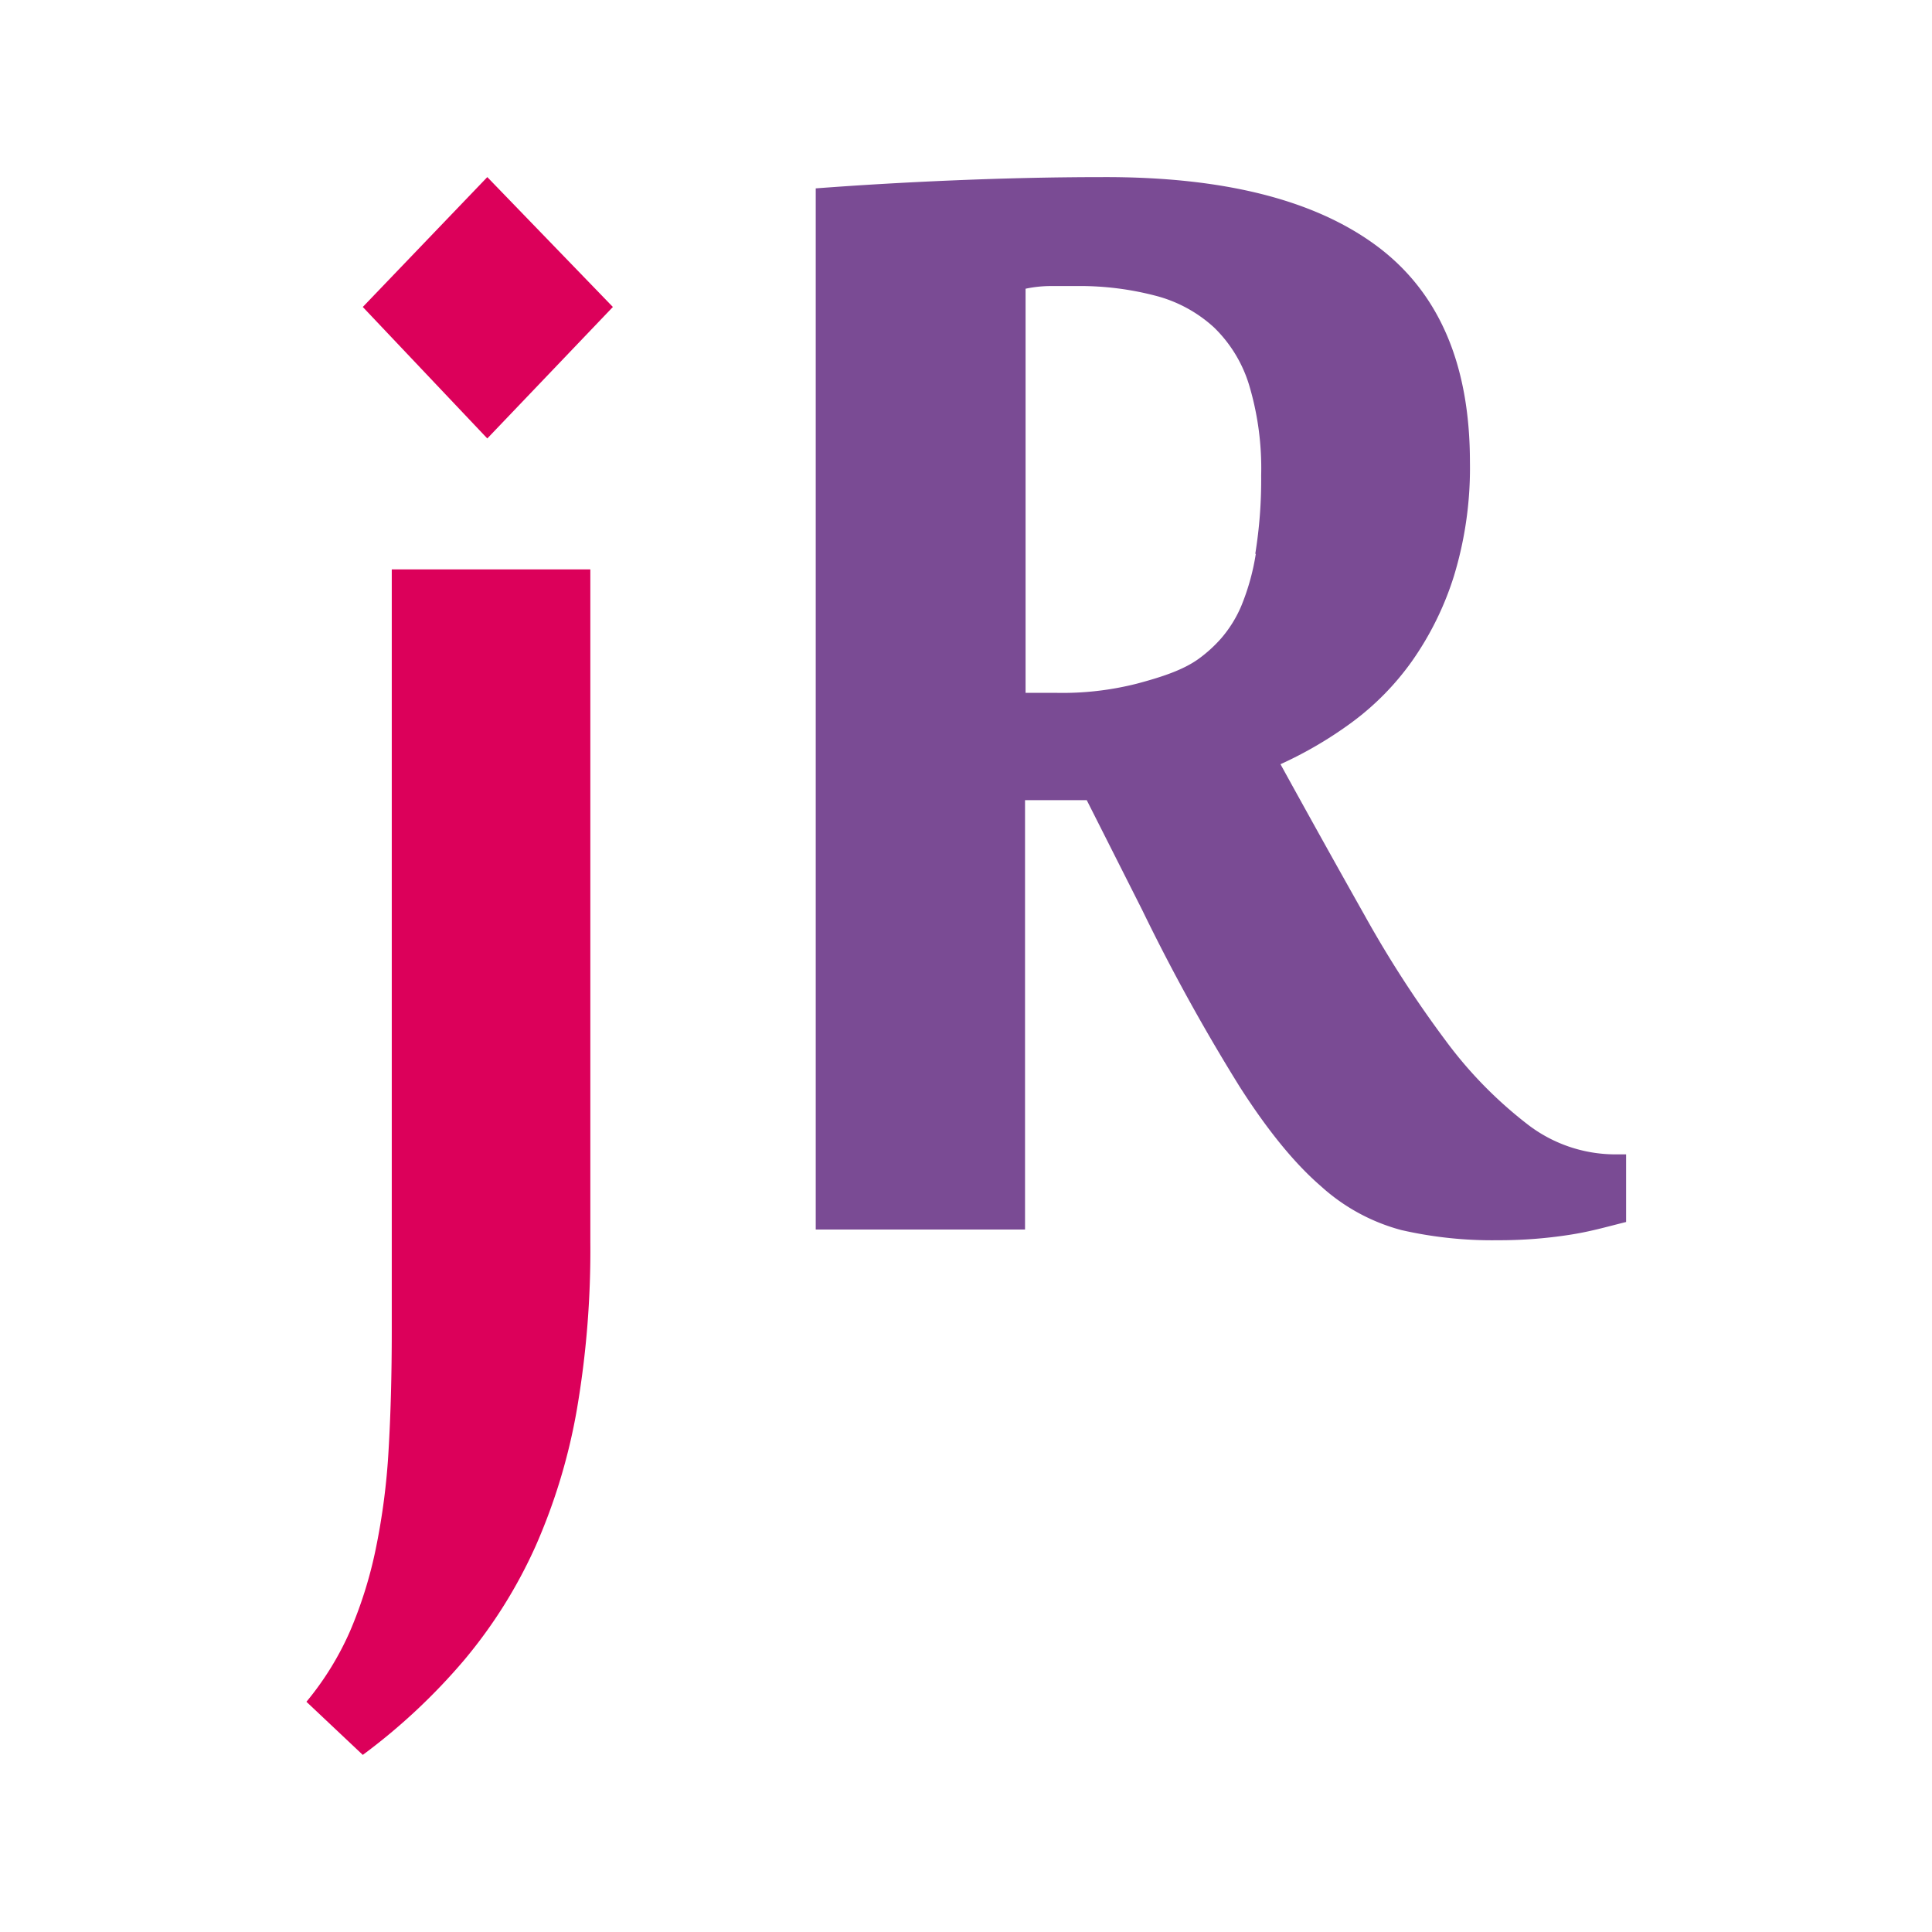 <svg id="Layer_3" data-name="Layer 3" xmlns="http://www.w3.org/2000/svg" viewBox="0 0 360 360"><defs><style>.cls-1{fill:#fff}.cls-2{fill:#dc005a}.cls-3{fill:#7a4b94}</style></defs><title>jqueryrain</title><path class="cls-1" d="M0 0h360v360H0z"/><path class="cls-2" d="M114.2 57.2L90.8 33 67.6 57.2l23.2 24.5 23.4-24.5z"/><path class="cls-2" d="M143.5 318.5c0 8.1-.2 15.6-.6 22.3a125.6 125.6 0 0 1-2.4 18.4 79.7 79.7 0 0 1-4.8 15.3 55.5 55.5 0 0 1-8.1 13.1l10.5 9.9a112.7 112.7 0 0 0 19-17.8 91 91 0 0 0 13.2-21.1 109.5 109.5 0 0 0 7.7-25.5 175.7 175.7 0 0 0 2.5-31.1V176.6h-37v141.9z" transform="translate(-70.5 -70.5)"/><path class="cls-3" d="M371.5 285.6a26.8 26.8 0 0 1-16.5-5.7 78.7 78.7 0 0 1-15.2-15.6 206.9 206.9 0 0 1-15-23.2q-7.5-13.3-15.7-28.2a74.5 74.5 0 0 0 13.3-7.8 50.5 50.5 0 0 0 11.2-11.4 57.3 57.3 0 0 0 7.8-15.8 69 69 0 0 0 3-21.3q0-27.4-17.4-40.3t-51-12.8c-8.7 0-18 .2-27.6.6s-17.9.9-25.9 1.5v194h39v-80H273l10.3 20.4a361 361 0 0 0 18.2 33q7.8 12.2 15.1 18.5a36.1 36.1 0 0 0 15 8.2 75.9 75.9 0 0 0 18 1.9 85.7 85.7 0 0 0 13.3-1c3.9-.6 6.6-1.4 10.6-2.4v-12.6h-2zm-67-111.9a42.9 42.9 0 0 1-2.7 9.7 22.9 22.9 0 0 1-3.8 6.1 25.6 25.6 0 0 1-4.2 3.8c-2.8 2-6.6 3.3-11.5 4.6a56.3 56.3 0 0 1-15.1 1.7h-5.6v-75.3a22.9 22.9 0 0 1 4.6-.5h4.8a55.8 55.8 0 0 1 14.8 1.8 25.6 25.6 0 0 1 10.9 5.9 25.1 25.1 0 0 1 6.6 10.9 54.1 54.1 0 0 1 2.2 16.7 86 86 0 0 1-1.1 14.6z" transform="translate(-70.5 -70.5)"/></svg>
